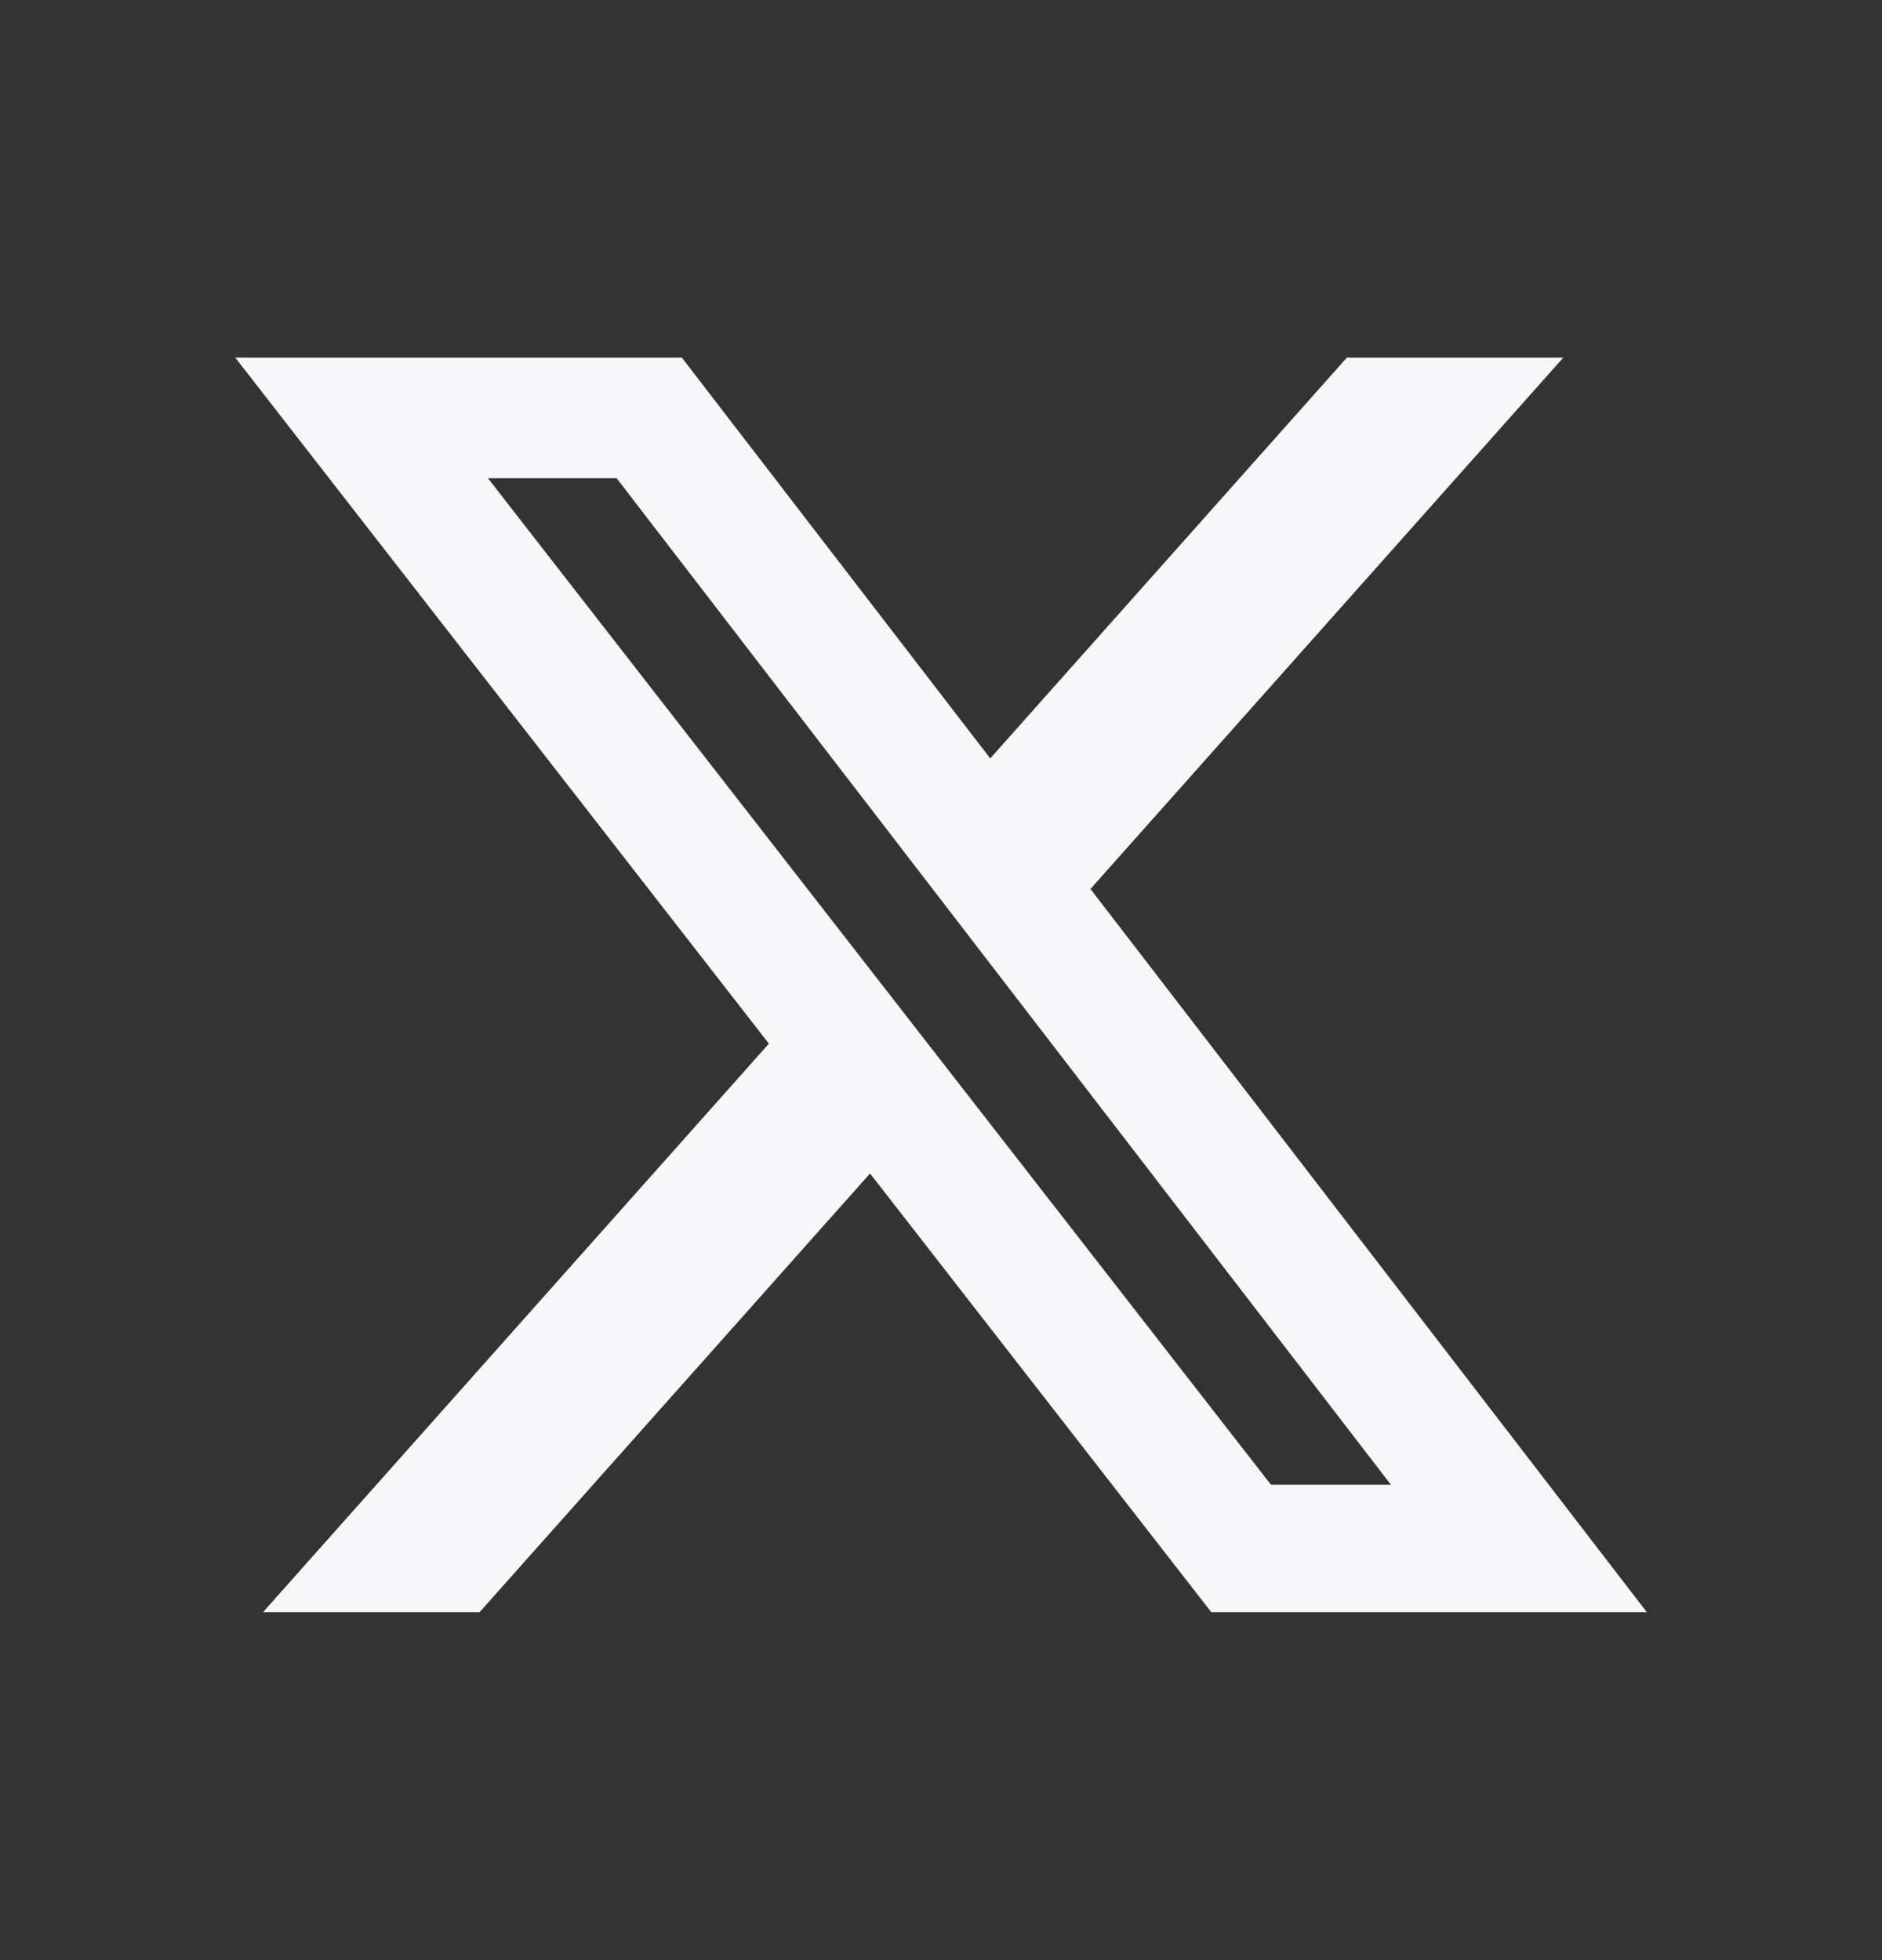 <svg width="24" height="25" viewBox="0 0 24 25" fill="none" xmlns="http://www.w3.org/2000/svg">
<rect x="0" y="0" width="24" height="25" fill="#333333" stroke="none"/>
<path d="M17.176 4.561H19.936L13.906 11.338L21 20.561H15.446L11.095 14.967L6.117 20.561H3.355L9.805 13.311L3 4.561H8.695L12.628 9.673L17.176 4.561ZM16.207 18.936H17.737L7.864 6.1H6.223L16.207 18.936Z" fill="#F6F7F9"/>
</svg>
